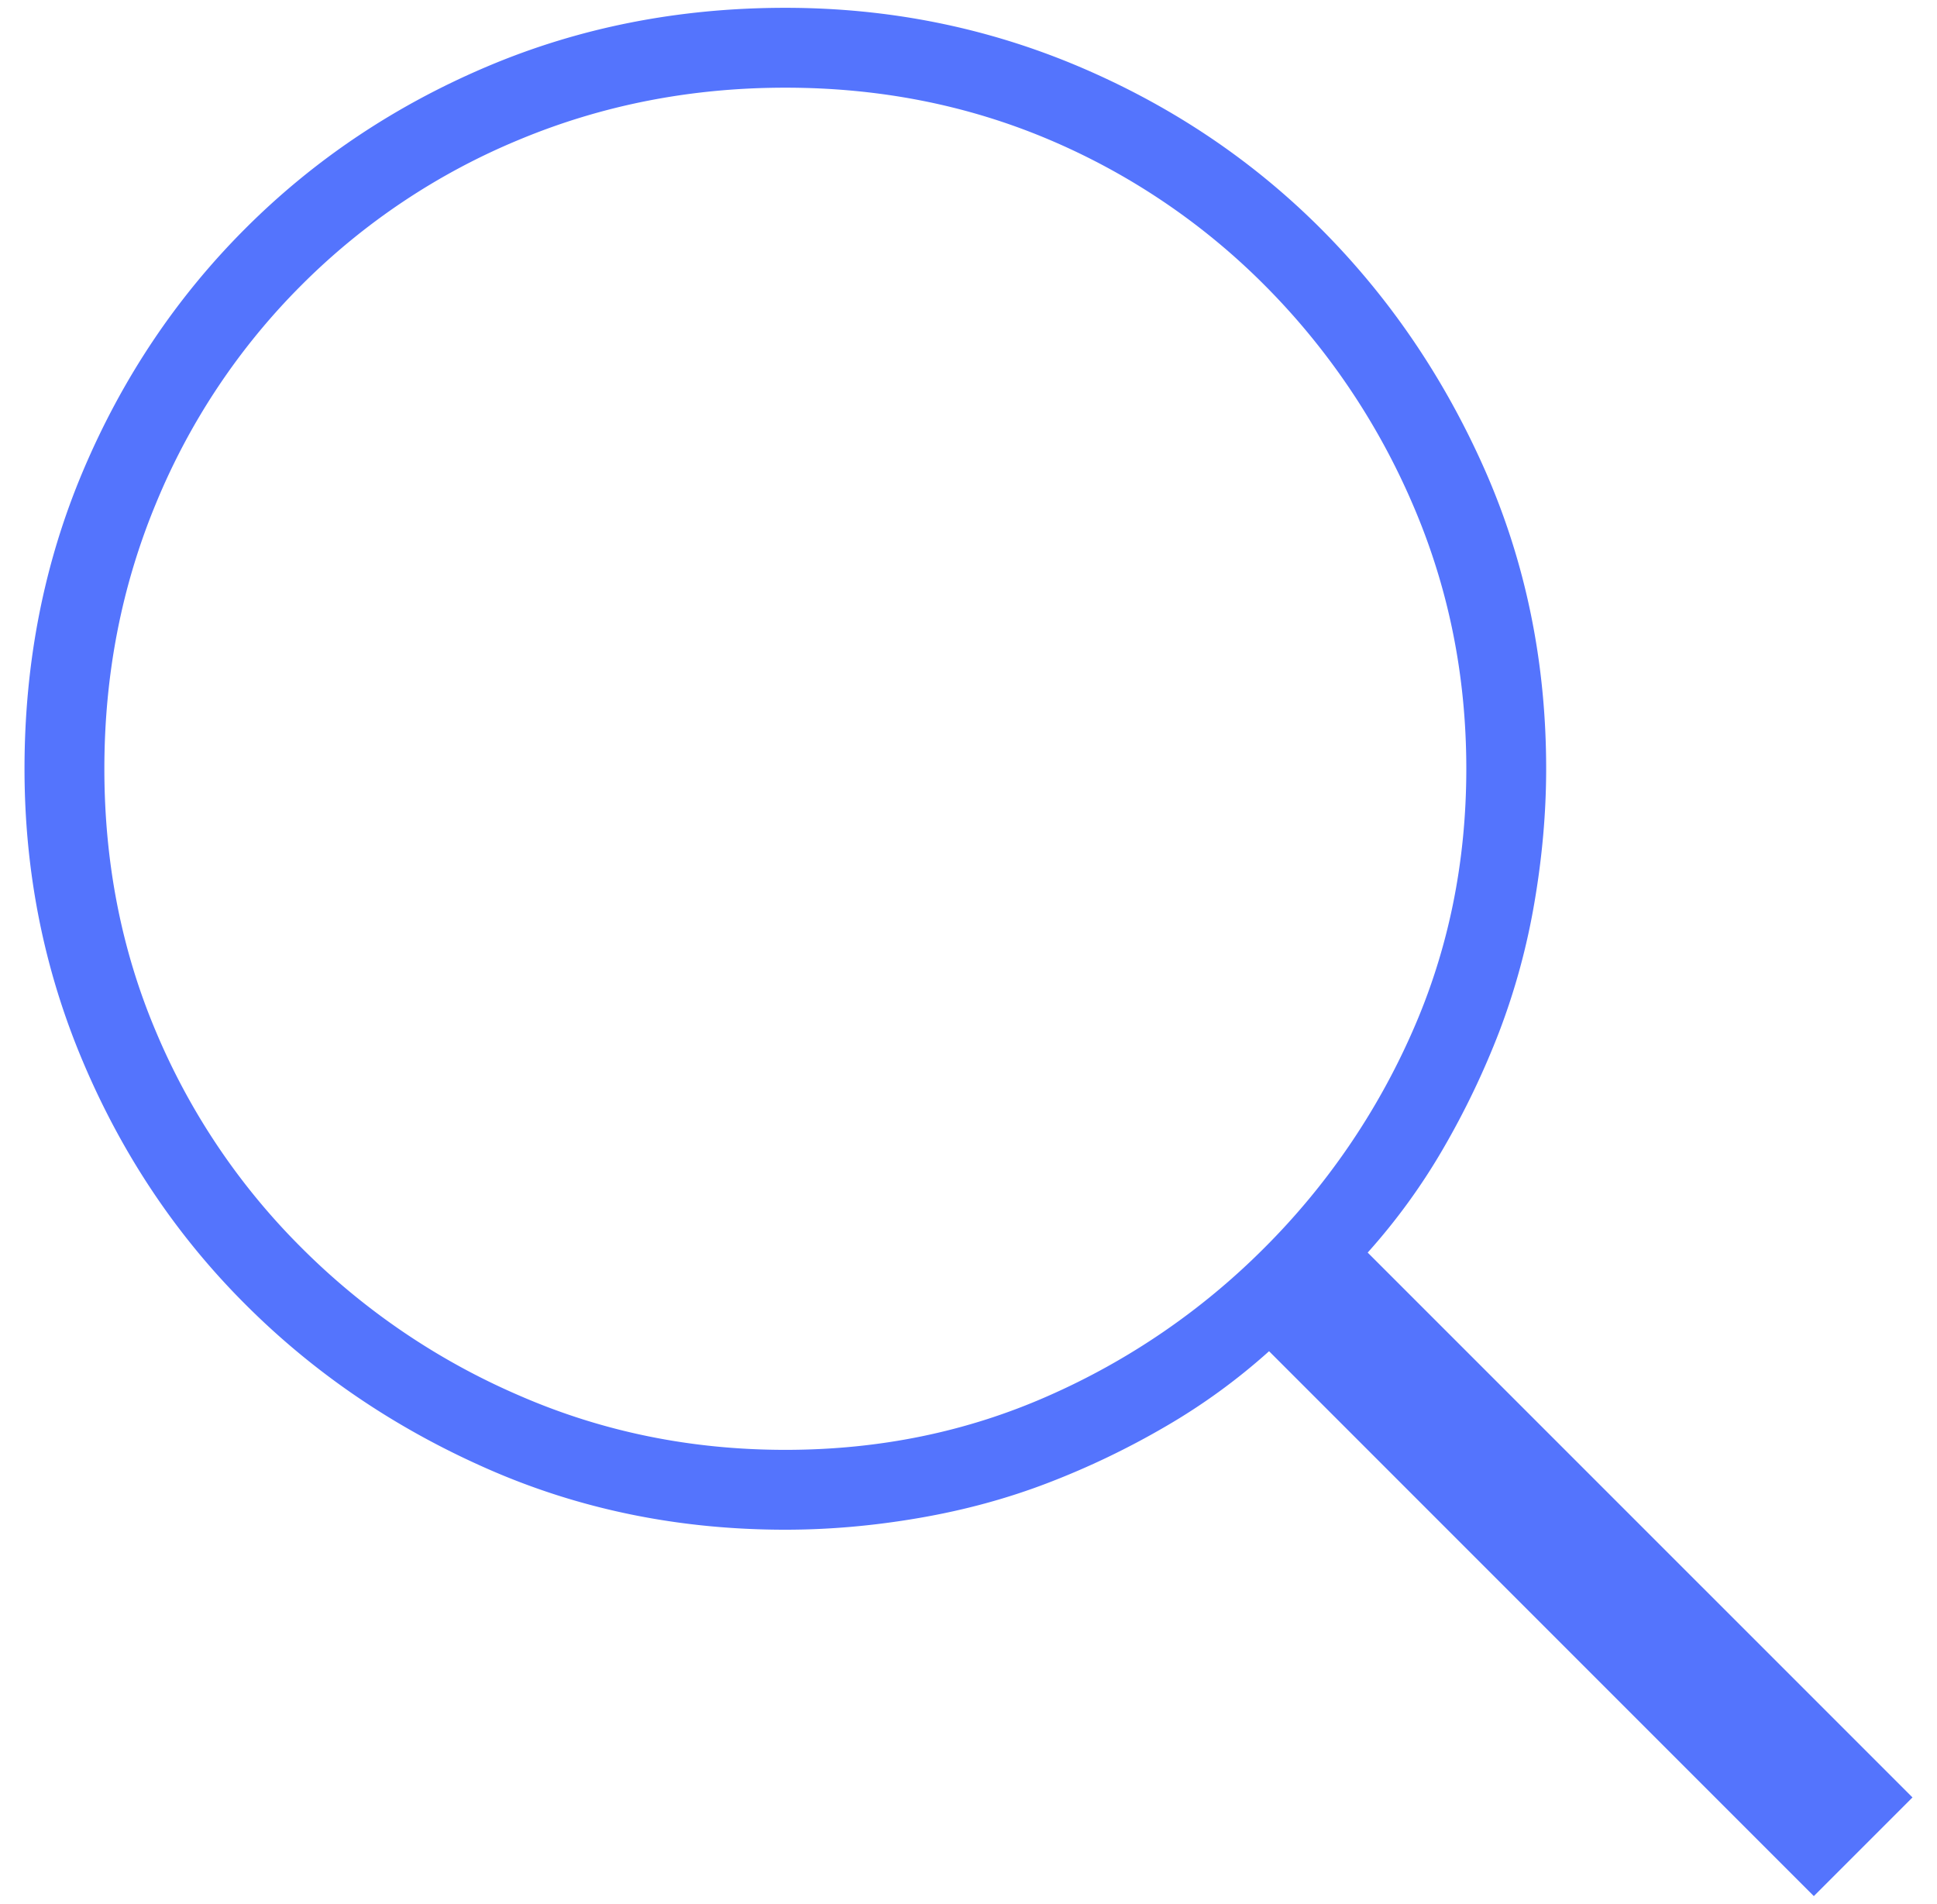 <svg xmlns="http://www.w3.org/2000/svg" xmlns:xlink="http://www.w3.org/1999/xlink" width="58" height="57" viewBox="0 0 58 57"><defs><path id="hvlra" d="M545.312 1676.766L529 1660.453a18.608 18.608 0 0 1-3.094 2.25 24.153 24.153 0 0 1-3.515 1.688c-1.22.47-2.51.821-3.868 1.054-1.36.235-2.696.352-4.007.352-3.189 0-6.166-.609-8.93-1.828-2.766-1.218-5.181-2.859-7.242-4.922-2.064-2.061-3.68-4.476-4.852-7.242-1.173-2.765-1.758-5.696-1.758-8.79 0-3.185.585-6.163 1.758-8.93 1.171-2.763 2.788-5.178 4.852-7.241 2.06-2.061 4.476-3.679 7.242-4.852 2.764-1.171 5.741-1.758 8.93-1.758 3.093 0 6.022.587 8.789 1.758 2.764 1.173 5.179 2.79 7.242 4.852 2.06 2.063 3.702 4.478 4.922 7.242 1.217 2.766 1.828 5.744 1.828 8.93 0 1.313-.119 2.65-.352 4.007a20.467 20.467 0 0 1-1.054 3.867 24.486 24.486 0 0 1-1.688 3.516 18.661 18.661 0 0 1-2.25 3.094l16.313 16.312zm-49.64-25.876a20.134 20.134 0 0 0 4.36 6.47 20.88 20.88 0 0 0 6.538 4.429c2.483 1.079 5.133 1.617 7.946 1.617 2.812 0 5.436-.538 7.875-1.617a21.165 21.165 0 0 0 6.468-4.43 21.19 21.19 0 0 0 4.43-6.469c1.077-2.436 1.617-5.062 1.617-7.874 0-2.813-.54-5.46-1.617-7.946a21.008 21.008 0 0 0-4.43-6.539 20.252 20.252 0 0 0-6.468-4.36c-2.44-1.03-5.063-1.546-7.875-1.546-2.813 0-5.463.516-7.946 1.547a20.007 20.007 0 0 0-6.539 4.36 19.986 19.986 0 0 0-4.36 6.538c-1.032 2.485-1.546 5.133-1.546 7.946 0 2.812.514 5.438 1.547 7.874z"/></defs><g><g transform="translate(-491 -1620)"><use fill="#5474fd" xlink:href="#hvlra"/></g></g></svg>